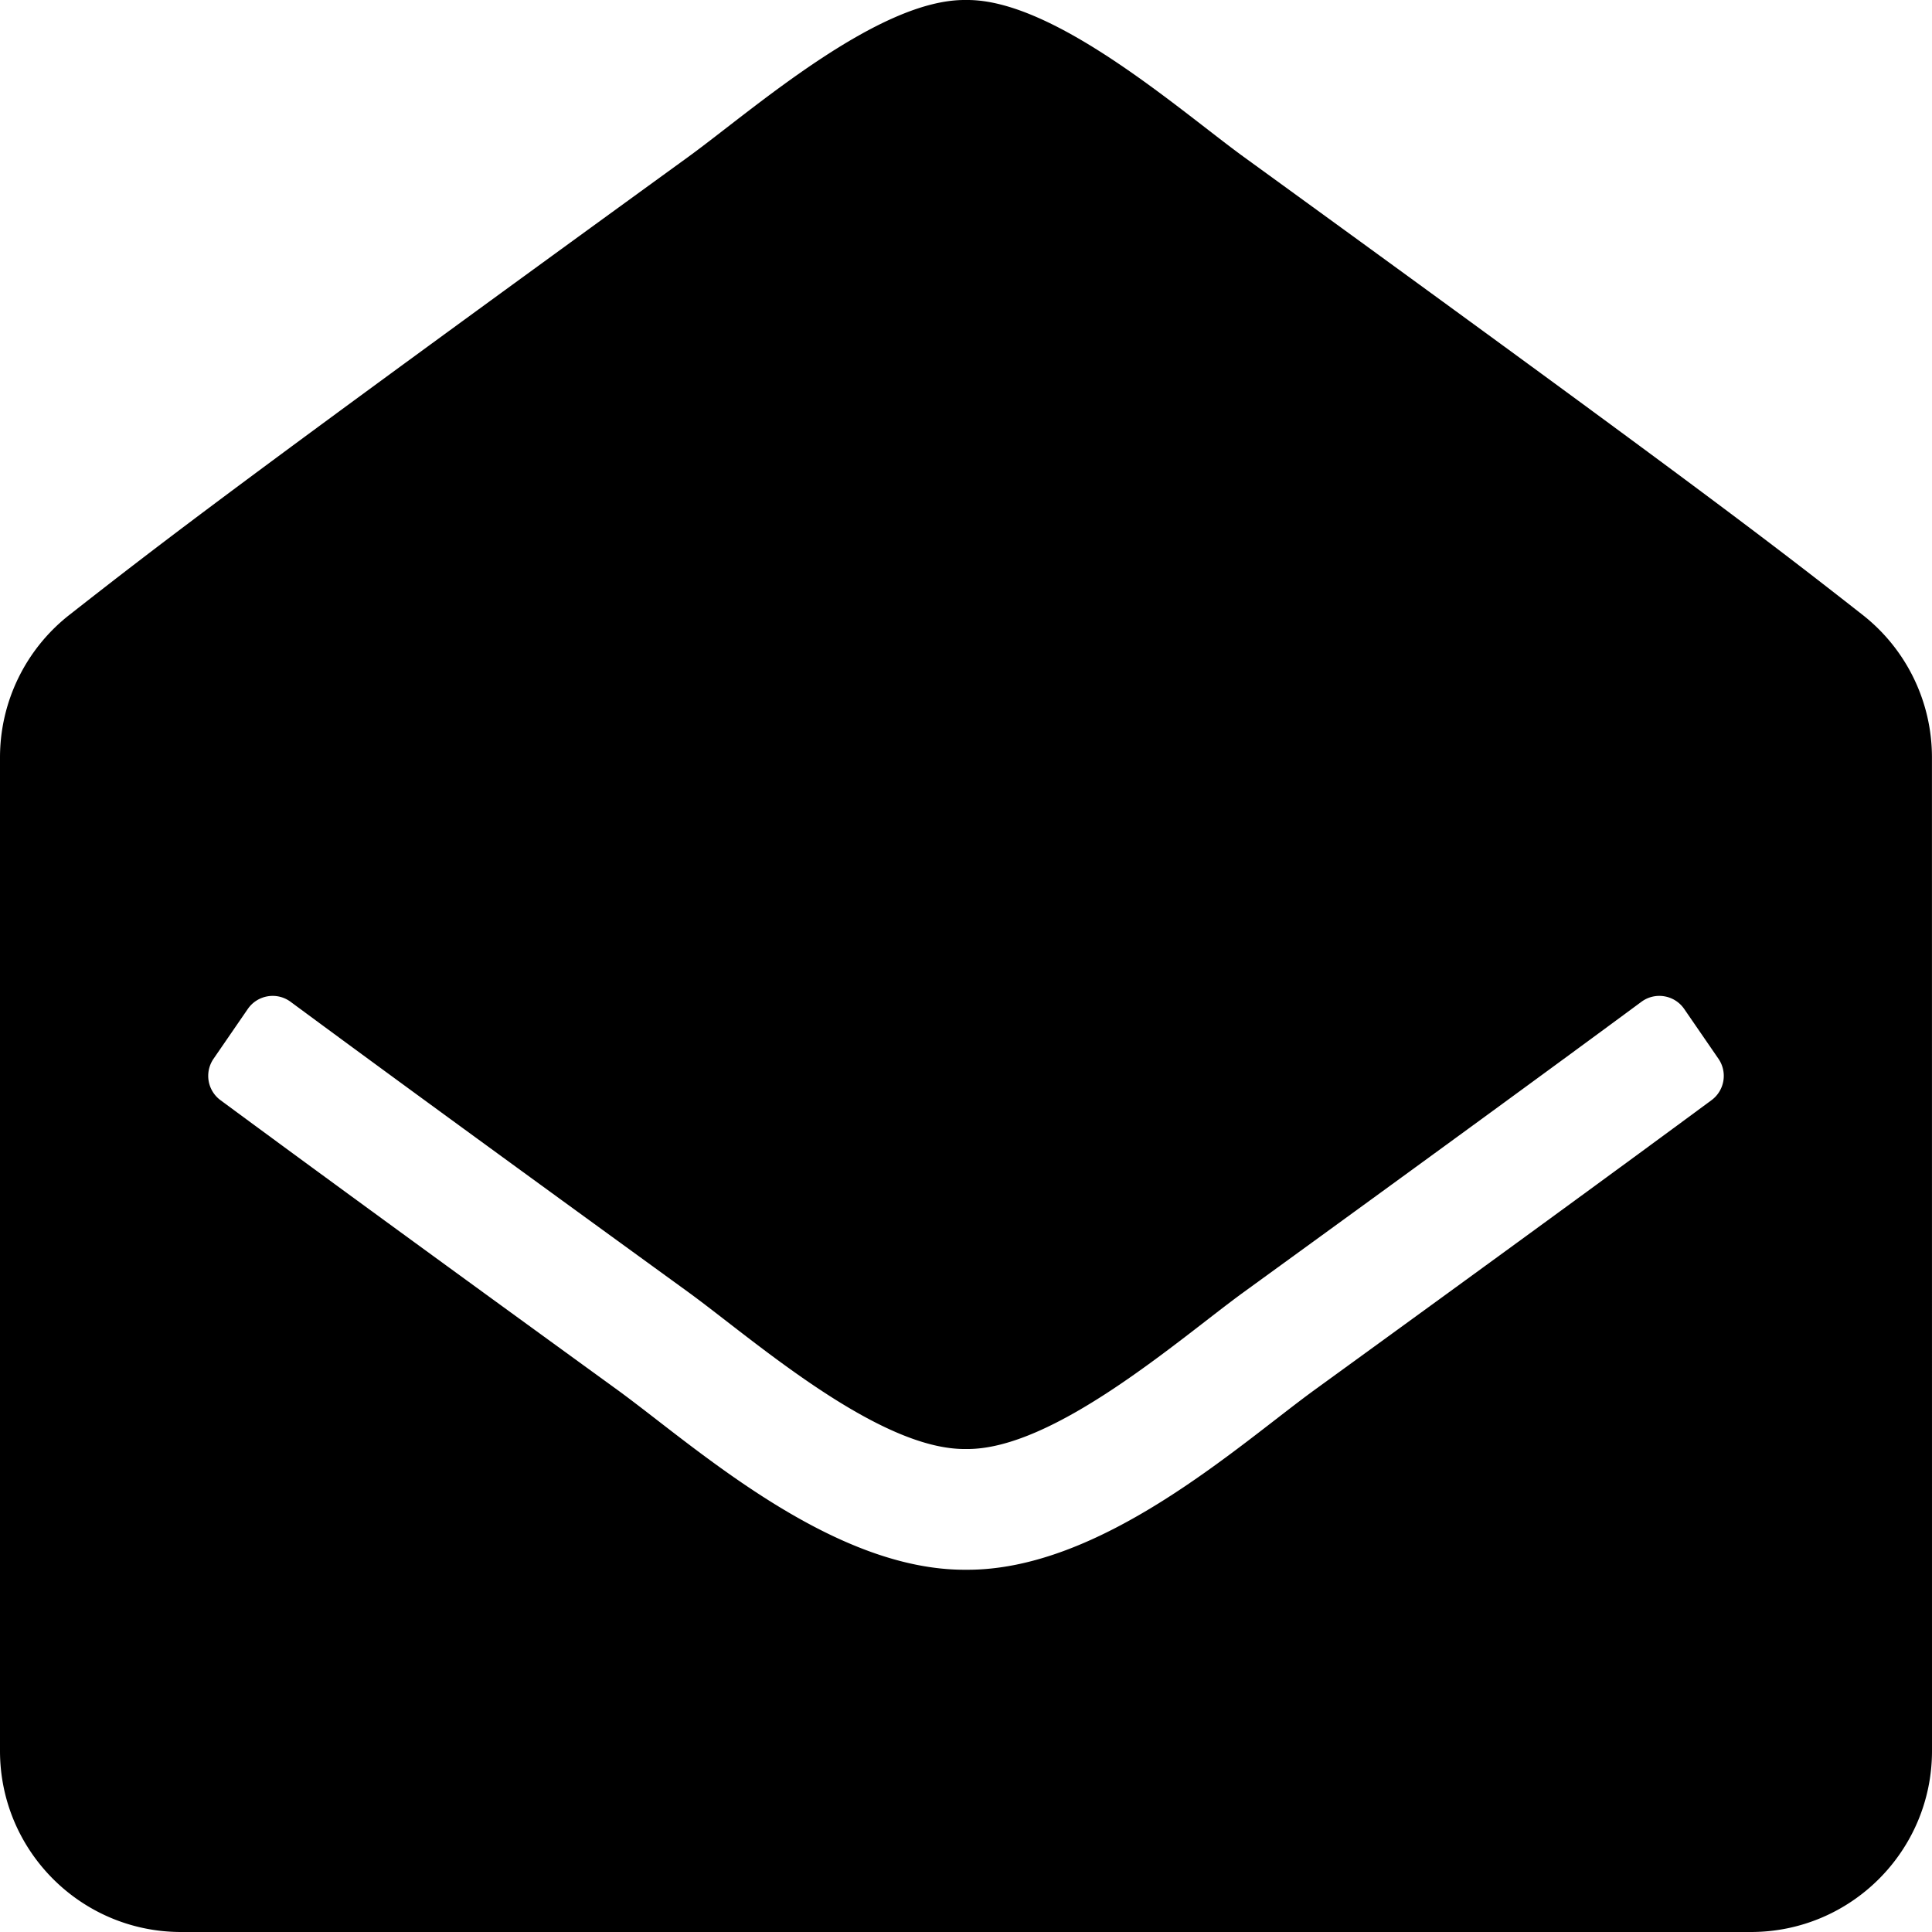 <?xml version="1.0" encoding="UTF-8" standalone="no"?>
<svg
   xmlns:dc="http://purl.org/dc/elements/1.1/"
   xmlns:cc="http://creativecommons.org/ns#"
   xmlns:rdf="http://www.w3.org/1999/02/22-rdf-syntax-ns#"
   xmlns:svg="http://www.w3.org/2000/svg"
   xmlns="http://www.w3.org/2000/svg"
   xmlns:sodipodi="http://sodipodi.sourceforge.net/DTD/sodipodi-0.dtd"
   xmlns:inkscape="http://www.inkscape.org/namespaces/inkscape"
   viewBox="0 0 40 40"
   version="1.1"
   id="svg4"
   sodipodi:docname="email.svg"
   width="40"
   height="40"
   inkscape:version="0.92.3 (2405546, 2018-03-11)">
  <defs
     id="defs8" />
  <sodipodi:namedview
     pagecolor="#ffffff"
     bordercolor="#666666"
     borderopacity="1"
     objecttolerance="10"
     gridtolerance="10"
     guidetolerance="10"
     inkscape:pageopacity="0"
     inkscape:pageshadow="2"
     inkscape:window-width="1600"
     inkscape:window-height="845"
     id="namedview6"
     showgrid="false"
     inkscape:zoom="5.2149125"
     inkscape:cx="68.146526"
     inkscape:cy="2.9579672"
     inkscape:window-x="0"
     inkscape:window-y="27"
     inkscape:window-maximized="1"
     inkscape:current-layer="svg4" />
  <path
     d="m 40,36.25 c 0,2.071 -1.679,3.75 -3.75,3.75 H 3.75 c -2.071,0 -3.75,-1.679 -3.75,-3.75 v -20.568 a 3.75,3.75 0 0 1 1.436,-2.951 C 3.383,11.205 4.991,9.967 14.265,3.237 15.579,2.279 18.187,-0.027 20,2.4864227e-4 21.812,-0.027 24.422,2.279 25.735,3.237 c 9.272,6.729 10.883,7.968 12.828,9.493 a 3.75,3.75 0 0 1 1.436,2.951 z m -5.13,-15.36 c -0.2,-0.291 -0.602,-0.359 -0.886,-0.149 -1.785,1.318 -4.333,3.18 -8.249,6.022 -1.314,0.958 -3.923,3.264 -5.735,3.237 -1.813,0.027 -4.419,-2.277 -5.735,-3.237 -3.915,-2.841 -6.464,-4.703 -8.249,-6.022 -0.284,-0.21 -0.686,-0.142 -0.886,0.149 l -0.709,1.031 a 0.625,0.625 0 0 0 0.144,0.857 c 1.788,1.32 4.332,3.179 8.227,6.005 1.584,1.155 4.416,3.735 7.208,3.717 2.791,0.019 5.622,-2.56 7.208,-3.717 3.895,-2.826 6.439,-4.685 8.227,-6.005 a 0.625,0.625 0 0 0 0.144,-0.857 z"
     id="path2"
     inkscape:connector-curvature="0"
     style="stroke-width:0.078" />
</svg>
